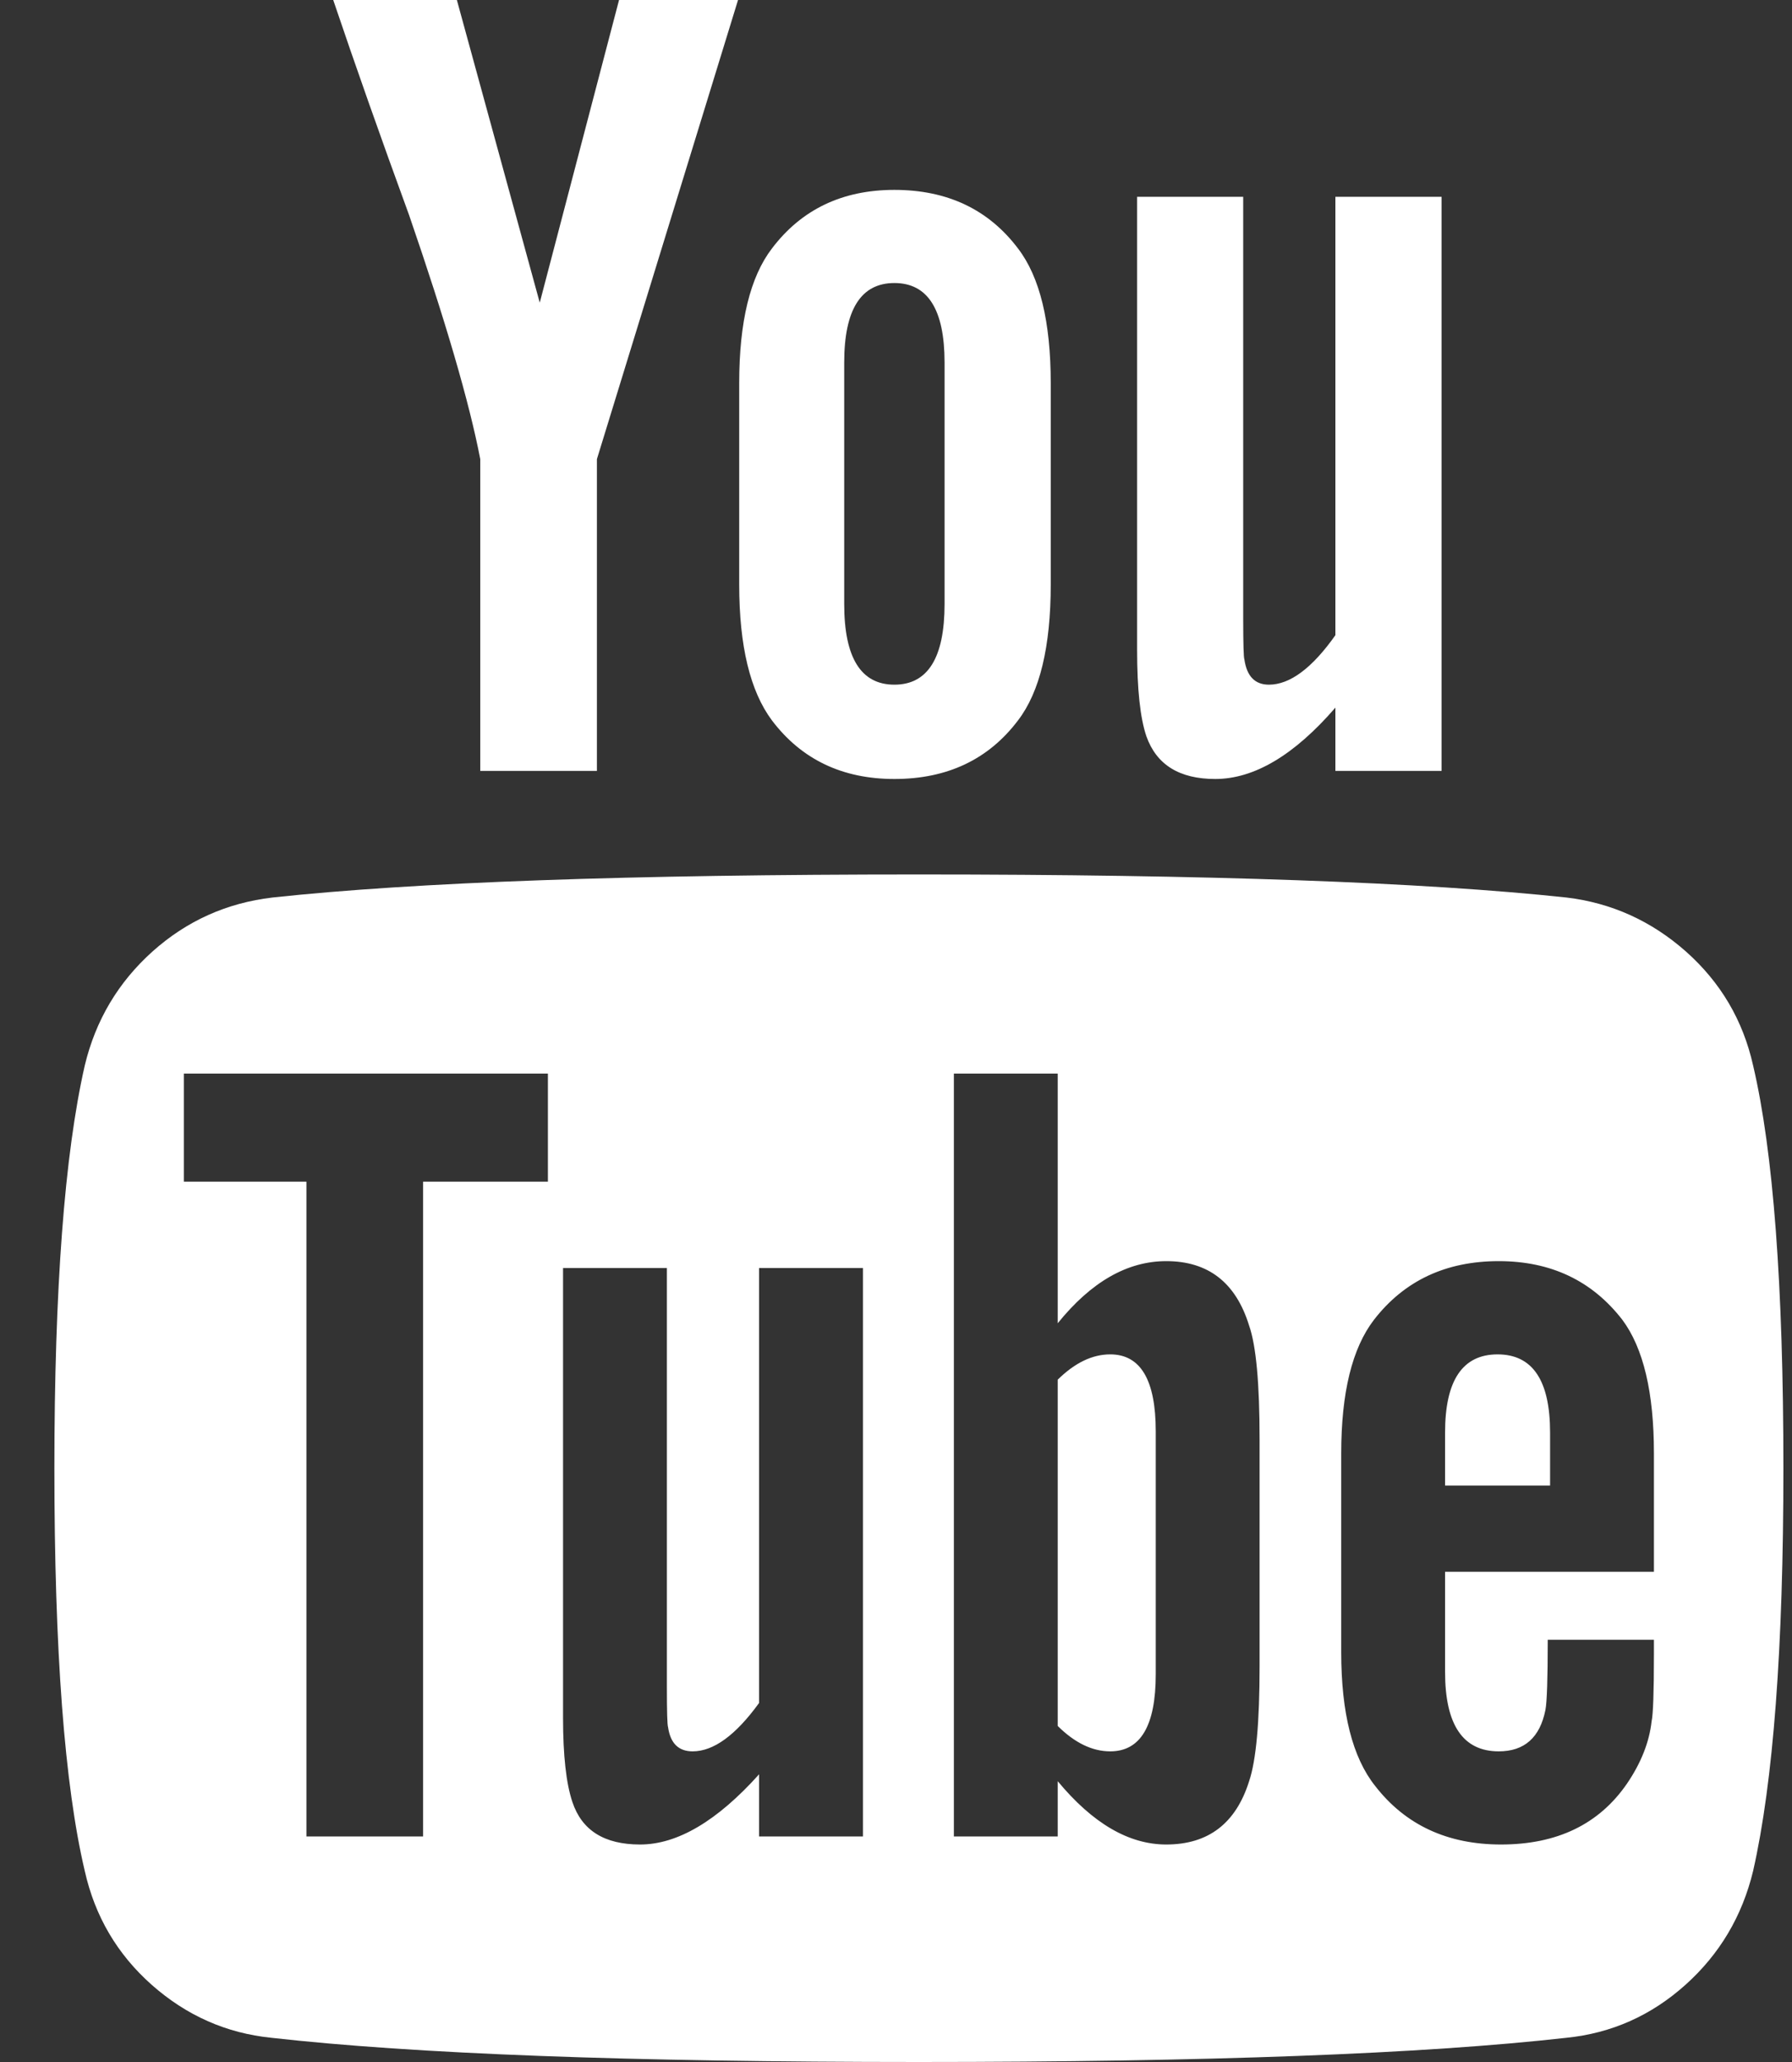 <svg width="20" height="23" viewBox="0 0 20 23" fill="none" xmlns="http://www.w3.org/2000/svg">
<rect x="0" y="0" width="20" height="23" fill="#333333" stroke="none"/>
<path d="M12.899 15.966V18.675C12.899 19.248 12.73 19.535 12.391 19.535C12.191 19.535 11.996 19.441 11.805 19.252V15.389C11.996 15.201 12.191 15.107 12.391 15.107C12.73 15.107 12.899 15.393 12.899 15.966ZM17.3 15.979V16.57H16.128V15.979C16.128 15.398 16.323 15.107 16.714 15.107C17.105 15.107 17.3 15.398 17.3 15.979ZM4.722 13.181H6.115V11.975H2.052V13.181H3.42V20.484H4.722V13.181ZM8.472 20.484H9.631V14.144H8.472V18.995C8.211 19.355 7.964 19.535 7.73 19.535C7.573 19.535 7.482 19.445 7.456 19.265C7.447 19.239 7.443 19.09 7.443 18.816V14.144H6.284V19.162C6.284 19.582 6.319 19.894 6.388 20.099C6.493 20.416 6.744 20.574 7.144 20.574C7.56 20.574 8.003 20.313 8.472 19.791V20.484ZM14.058 18.585V16.056C14.058 15.432 14.019 15.008 13.941 14.786C13.793 14.306 13.485 14.067 13.016 14.067C12.582 14.067 12.178 14.298 11.805 14.76V11.975H10.646V20.484H11.805V19.868C12.196 20.339 12.599 20.574 13.016 20.574C13.485 20.574 13.793 20.339 13.941 19.868C14.019 19.637 14.058 19.209 14.058 18.585ZM18.459 18.456V18.29H17.274C17.274 18.726 17.265 18.987 17.248 19.073C17.187 19.381 17.013 19.535 16.727 19.535C16.328 19.535 16.128 19.239 16.128 18.649V17.532H18.459V16.21C18.459 15.534 18.342 15.038 18.107 14.722C17.769 14.285 17.309 14.067 16.727 14.067C16.137 14.067 15.672 14.285 15.334 14.722C15.091 15.038 14.969 15.534 14.969 16.21V18.431C14.969 19.107 15.095 19.603 15.347 19.92C15.685 20.356 16.154 20.574 16.753 20.574C17.378 20.574 17.847 20.348 18.159 19.894C18.316 19.663 18.407 19.432 18.433 19.201C18.45 19.124 18.459 18.876 18.459 18.456ZM10.542 6.738V4.043C10.542 3.453 10.355 3.157 9.982 3.157C9.609 3.157 9.422 3.453 9.422 4.043V6.738C9.422 7.337 9.609 7.637 9.982 7.637C10.355 7.637 10.542 7.337 10.542 6.738ZM19.904 16.377C19.904 18.38 19.791 19.877 19.566 20.869C19.444 21.374 19.192 21.798 18.81 22.14C18.428 22.482 17.986 22.679 17.482 22.73C15.885 22.91 13.476 23 10.256 23C7.035 23 4.626 22.91 3.029 22.73C2.526 22.679 2.081 22.482 1.694 22.14C1.308 21.798 1.059 21.374 0.946 20.869C0.72 19.911 0.607 18.414 0.607 16.377C0.607 14.375 0.72 12.878 0.946 11.885C1.067 11.38 1.319 10.957 1.701 10.614C2.083 10.272 2.53 10.071 3.042 10.011C4.631 9.84 7.035 9.754 10.256 9.754C13.476 9.754 15.885 9.84 17.482 10.011C17.986 10.071 18.43 10.272 18.817 10.614C19.203 10.957 19.453 11.38 19.566 11.885C19.791 12.843 19.904 14.341 19.904 16.377ZM6.909 0H8.237L6.662 5.121V8.599H5.36V5.121C5.238 4.488 4.973 3.581 4.566 2.4C4.244 1.519 3.962 0.719 3.719 0H5.099L6.024 3.376L6.909 0ZM11.727 4.274V6.52C11.727 7.213 11.605 7.718 11.362 8.035C11.033 8.471 10.572 8.689 9.982 8.689C9.401 8.689 8.945 8.471 8.615 8.035C8.372 7.709 8.25 7.205 8.25 6.52V4.274C8.25 3.589 8.372 3.089 8.615 2.772C8.945 2.336 9.401 2.118 9.982 2.118C10.572 2.118 11.033 2.336 11.362 2.772C11.605 3.089 11.727 3.589 11.727 4.274ZM16.089 2.195V8.599H14.904V7.893C14.444 8.424 13.997 8.689 13.563 8.689C13.164 8.689 12.908 8.531 12.795 8.214C12.725 8.009 12.691 7.688 12.691 7.252V2.195H13.875V6.905C13.875 7.188 13.88 7.337 13.888 7.354C13.915 7.543 14.006 7.637 14.162 7.637C14.396 7.637 14.644 7.453 14.904 7.085V2.195H16.089Z" fill="white"/>
</svg>
